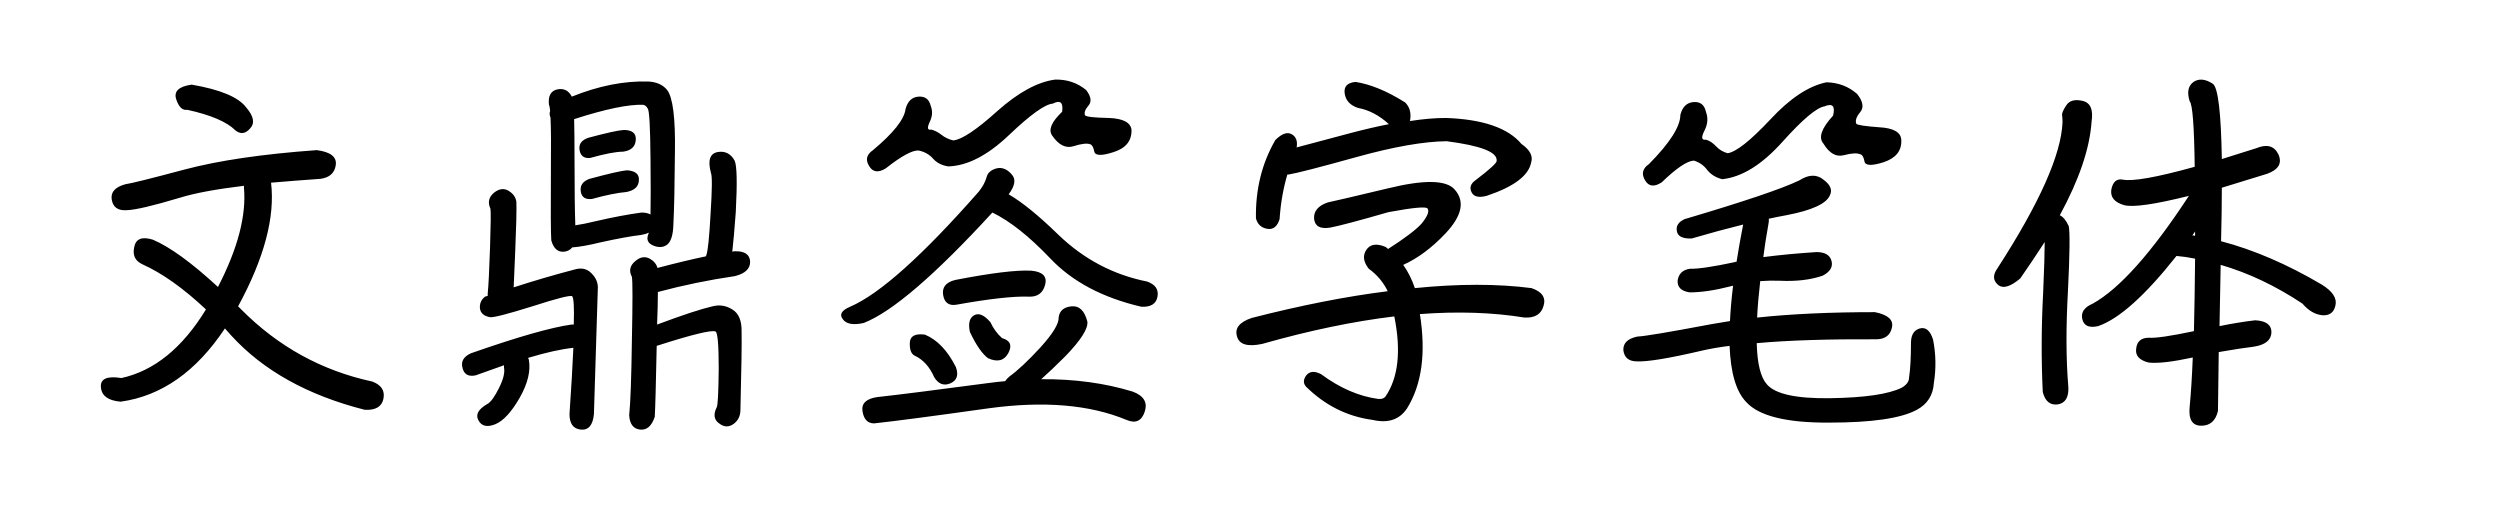 <svg viewBox="0 0 387 80" xmlns="http://www.w3.org/2000/svg"><path d="M28.58 26.24q7.92-2.1 20.46-3 3.18.42 2.94 2.28-.24 1.86-2.34 2.16-4.2.3-7.68.6.96 7.98-5.1 19.14l.48.48q8.58 8.64 20.28 11.16 2.1.78 1.74 2.64-.36 1.86-2.88 1.74-13.26-3.36-20.7-11.52l-.96-1.08q-6.66 10.02-16.14 11.34-2.88-.24-3.06-2.22-.18-1.98 3.18-1.44 7.62-1.68 13.08-10.62-5.22-4.92-9.9-7.02-1.62-.78-1.2-2.64.36-1.92 2.88-1.14 3.96 1.68 10.08 7.32 4.62-8.94 4.02-15.42v-.24q-6.48.78-9.96 1.86-6.18 1.86-8.22 1.92-1.98.12-2.28-1.62-.3-1.74 2.1-2.4 1.32-.18 9.18-2.28zm7.86-6.06Q34.46 18.2 29 17q-1.14.18-1.74-1.68-.54-1.8 2.4-2.22 6.66 1.14 8.46 3.54 1.74 2.04.6 3.24-1.08 1.26-2.28.3zm48.9 17.04q-.12-1.62-.06-10.8.06-5.64-.06-8.22-.24-.54-.06-1.02-.06-.72-.18-.96-.24-2.1 1.38-2.4 1.44-.24 2.16 1.14 6.24-2.52 11.88-2.34 1.92.12 2.88 1.32 1.32 1.74 1.2 9.54-.06 7.86-.24 11.28-.06 2.22-.84 3-.84.78-2.16.3-1.26-.48-.96-1.56.06-.24.18-.48-.54.24-1.26.36-2.16.24-6.24 1.14-2.7.66-4.38.78-.42.54-1.2.66-1.5.18-2.04-1.74zm3.6-12.12q0 6.48.12 9.78 1.26-.18 3.24-.66 3.9-.9 7.02-1.32.84 0 1.38.3.06-2.88 0-8.58-.06-7.32-.42-7.8-.3-.54-.72-.6-3.42-.12-10.68 2.22.06 2.46.06 6.66zm3.6 19.68q-.3 9.48-.6 19.32-.24 2.58-2.04 2.4-1.74-.18-1.74-2.4.42-6.18.6-10.26-2.82.3-7.02 1.56l.12.24q.48 2.58-1.38 5.88-1.92 3.36-3.78 4.14-1.92.78-2.64-.6-.72-1.32 1.38-2.52.78-.42 1.8-2.46t.78-3.18v-.36q-2.04.72-4.38 1.56-1.68.36-2.04-1.14-.42-1.5 1.32-2.28 10.8-3.78 15.54-4.44h.36q.12-3.96-.24-4.38-.42-.3-6.18 1.56-5.76 1.8-6.54 1.68-1.38-.24-1.56-1.32-.12-1.14.78-1.86.24-.06.42-.12v-.36q.18-1.74.36-7.14.18-5.4.06-6-.66-1.44.54-2.46 1.2-.96 2.28-.3 1.08.66 1.2 1.74.06 1.98-.18 7.56-.18 3.78-.24 5.64 4.62-1.5 9.42-2.76 1.62-.48 2.64.6 1.08 1.08.96 2.46zm-2.82-21.54q-.24-1.38 1.38-1.92 4.26-1.14 5.46-1.2 1.98 0 1.86 1.56-.12 1.56-1.98 1.8-1.62 0-5.04.96-1.44.18-1.68-1.2zm.18 6.36q-.18-1.38 1.38-1.92 4.44-1.2 5.76-1.32 1.98.12 1.86 1.56-.06 1.44-1.92 1.8-2.1.18-5.34 1.08-1.56.18-1.74-1.2zm23.88 13.14q-6.12.9-11.94 2.46 0 2.04-.12 5.04 5.94-2.22 8.58-2.82 1.62-.42 3.06.48 1.5.9 1.44 3.48.06 2.58-.18 12.06 0 1.38-1.02 2.16-1.14.84-2.28-.06-1.2-.84-.36-2.52.24-.42.3-5.94 0-5.46-.48-5.76-.9-.42-9.12 2.22-.18 8.94-.3 10.98-.72 2.16-2.28 1.98-1.56-.18-1.68-2.22.3-2.82.42-11.64.18-8.82 0-9.78-.72-1.38.48-2.4 1.14-1.02 2.28-.42.96.54 1.2 1.44 4.32-1.14 7.5-1.8 0-.06.06-.18.36-.9.66-6.42.36-5.58.06-6.3-.78-2.88 1.02-3.24 1.74-.3 2.64 1.32.54 1.14.18 7.98-.3 4.08-.54 6.12.18-.06.42-.06 2.22-.06 2.34 1.56.06 1.68-2.34 2.28zm62.88 4.74q-9-2.1-14.1-7.5-4.86-5.1-8.94-7.08Q140.3 47.42 133.7 50q-2.46.54-3.24-.6-.84-1.08 1.14-1.92 6.84-2.94 19.92-17.82.9-1.14 1.2-2.22.24-1.02 1.56-1.38 1.32-.3 2.4 1.02.9 1.08-.54 3 3.12 1.8 7.74 6.3 5.88 5.64 13.68 7.2 1.92.66 1.62 2.34-.3 1.68-2.52 1.56zm-35.82 5.58q.06-1.56 2.34-1.26 2.88 1.2 4.8 5.04.66 1.86-.9 2.52-1.5.6-2.46-.96-1.08-2.46-3.06-3.36-.78-.42-.72-1.98zm12.12 2.4q-1.38-1.02-2.82-4.08-.42-1.98.66-2.58 1.08-.6 2.52 1.08.66 1.44 1.8 2.46 1.92.54.96 2.34-.96 1.74-3.12.78zM146 45.68q-.3-1.8 1.86-2.34 8.34-1.62 11.76-1.44 2.7.24 2.16 2.22-.54 1.92-2.58 1.8-3.54-.12-11.22 1.26-1.68.24-1.98-1.5zm22.32 4.08q.24 1.62-3.42 5.4-2.1 2.1-3.72 3.54 7.68-.06 14.16 1.92 2.58.96 1.86 3.12T174.38 65q-8.52-3.54-21.3-1.8-12.78 1.8-17.76 2.34-1.5 0-1.8-1.86-.3-1.86 2.34-2.22 4.44-.48 17.1-2.16 1.32-.18 2.64-.3.24-.36.66-.72 1.92-1.38 4.8-4.5 2.88-3.18 2.82-4.62.18-1.56 1.98-1.74 1.8-.18 2.46 2.34zM156.2 20.9q-4.98 4.74-9.42 4.86-1.5-.24-2.34-1.2-.84-.96-2.22-1.26-1.44-.12-5.1 2.76-1.74 1.08-2.58-.36-.9-1.44.6-2.46 4.74-3.96 5.04-6.36.48-1.8 1.98-1.92 1.56-.12 1.92 1.44.48 1.2-.18 2.52-.6 1.32.24 1.14.78.18 1.56.78.84.66 1.86.9 1.98-.18 6.84-4.56 4.86-4.32 8.94-4.86 2.76-.06 4.8 1.62 1.14 1.5.36 2.4-.78.9-.54 1.5.24.36 3.66.42 3.36.12 3.54 1.86.06 2.52-2.76 3.42-2.76.9-3-.06-.18-.96-.6-1.14-.78-.3-2.64.3-1.8.54-3.3-1.68-.9-1.32 1.56-3.66.3-2.16-1.44-1.26-1.8.12-6.78 4.86zm67.74.96q-5.34.06-13.98 2.46t-10.5 2.7h-.18q-.96 3.24-1.2 6.9-.54 1.74-1.92 1.5t-1.74-1.62q-.12-6.72 3-12.12 1.56-1.56 2.64-.84.9.6.66 1.98l8.34-2.22q3.18-.84 5.94-1.38-2.22-2.04-4.8-2.52-1.8-.6-2.04-2.22t1.68-1.8q3.48.54 7.68 3.18 1.02 1.02.78 2.64 0 .12-.06.24 3.06-.48 5.58-.48 8.58.3 11.7 4.02 1.98 1.38 1.5 2.88-.6 3.06-6.9 5.16-1.86.48-2.34-.6-.48-1.02.6-1.8 3.48-2.64 3.3-3.06.18-1.98-7.74-3zm-4.14 26.76q1.44 9.06-1.98 14.58-1.74 2.64-5.34 1.8-5.88-.78-10.32-5.16-.66-.78.06-1.74.78-.96 2.28-.18 4.38 3.24 8.88 3.84.72.06 1.08-.36 3-4.38 1.38-12.42-9.48 1.14-20.46 4.26-3.42.72-3.9-1.2-.54-1.86 2.28-2.82 11.46-2.94 21.06-4.14-1.02-2.1-2.94-3.48-1.26-1.62-.36-2.94.9-1.32 3-.42.18.12.36.3 3.84-2.46 5.16-3.9 1.38-1.68.96-2.34-.24-.54-6.06.54-7.08 2.04-9.06 2.4-2.28.36-2.46-1.38-.12-1.74 2.1-2.52 1.2-.24 9.24-2.16 8.52-2.1 10.44.18 2.4 2.7-1.44 6.78-3.18 3.36-6.54 4.86 1.14 1.62 1.8 3.6 10.14-1.02 18.06 0 2.46.84 1.86 2.76-.54 1.92-2.94 1.8-7.38-1.2-16.2-.54zm40.98-14.7q13.8-4.08 17.76-6 2.16-1.38 3.72-.12 1.62 1.2 1.02 2.4-.78 1.98-6.78 3.12-1.32.24-2.7.54.06.36-.06.9-.48 2.64-.78 5.04 3.66-.48 8.22-.78 1.98 0 2.34 1.38.36 1.38-1.38 2.28-2.82.96-6.6.78-1.56-.06-3.06.06-.36 3.12-.48 5.64 7.86-.84 18.24-.84 3 .6 2.64 2.34-.36 1.8-2.34 1.86-11.28-.06-18.6.6.12 4.74 1.56 6.36 1.92 2.28 9.84 2.16 7.98-.12 11.04-1.62 1.14-.66 1.14-1.56.3-1.92.3-5.52.06-1.74 1.38-2.1 1.38-.36 2.04 1.74.66 3.36.12 6.72-.18 2.82-2.64 4.14-3.66 1.98-13.56 1.98-9.9.06-12.84-3.18-2.34-2.4-2.58-8.7-2.4.3-4.2.72-7.68 1.8-10.14 1.68-1.86 0-2.1-1.68-.12-1.68 2.16-2.16 1.62-.06 11.46-1.92 1.38-.24 2.88-.48.12-2.52.48-5.46-.18 0-.3.06-3.72.96-6.42.96-1.98-.3-1.86-1.86.24-1.56 1.92-1.8 1.86.06 6.9-1.02.12-.06.3-.06.42-2.7 1.02-5.76-3.66.9-7.98 2.16-2.1.06-2.28-1.14-.24-1.2 1.2-1.86zm15.12-11.94q-4.74 5.28-9.3 5.76-1.44-.36-2.28-1.38-.78-1.08-2.1-1.5-1.56.06-4.98 3.36-1.74 1.14-2.58-.3-.9-1.5.6-2.52 4.86-4.92 4.86-7.62.48-1.86 2.04-1.98 1.56-.12 1.92 1.5.54 1.44-.24 2.94-.78 1.56.24 1.38.84.24 1.56 1.02.72.78 1.8 1.08 1.98-.3 6.6-5.22 4.56-4.92 8.7-5.76 2.76.06 4.74 1.8 1.38 1.74.48 2.82-.9 1.08-.6 1.8.24.3 3.54.54 3.36.18 3.42 1.98.12 2.46-2.7 3.42-2.82.9-3-.12-.18-.96-.6-1.08-.78-.36-2.58.12t-3.18-1.8q-1.2-1.38 1.5-4.32.54-2.22-1.32-1.44-1.86.3-6.54 5.52zM323.96 47q6.24-3.48 14.88-16.68-7.92 1.98-10.02 1.44-2.28-.66-1.98-2.46.36-1.74 1.74-1.5 2.28.48 11.16-1.98-.12-9.48-.78-10.14-.66-2.1.6-3 1.26-.84 3 .3 1.2.9 1.38 11.64 2.46-.78 5.34-1.68 2.46-1.02 3.42.96.9 2.04-1.74 3-3.84 1.2-7.02 2.16 0 3.66-.12 8.28 7.56 1.98 15.6 6.72 2.52 1.56 2.1 3.24-.36 1.62-2.04 1.5-1.68-.18-3.06-1.8-6.24-4.14-12.66-6-.12 5.34-.18 9.48 2.94-.6 5.52-.9 2.52.12 2.52 1.86-.06 1.8-2.7 2.22-2.04.24-5.46.84-.12 7.62-.12 9.12-.54 2.28-2.58 2.28-2.1 0-1.8-2.94.3-3.12.48-7.62-4.74 1.02-6.84.78-2.16-.54-1.92-2.16.18-1.68 1.98-1.68 1.56.12 6.96-1.02.12-4.92.18-11.22-1.44-.3-2.88-.42-7.26 9.18-12.12 10.86-2.1.48-2.46-1.08-.36-1.56 1.62-2.4zm15.84-10.5v-.66l-.42.6q.18 0 .42.06zm-30.6 5.04q9.78-15.12 10.08-22.62 0-.48-.06-1.02-.12-.48.66-1.62.72-1.08 2.52-.66 1.8.42 1.38 3.18-.42 6.24-4.92 14.52.78.36 1.38 1.68.3 1.44-.12 10.02-.48 8.58.06 14.88.12 2.4-1.62 2.7-1.8.24-2.34-1.92-.36-7.5.06-15.36.24-5.52.24-7.86-1.74 2.7-3.78 5.64-2.34 1.98-3.48.96-1.14-1.02-.06-2.52z"/></svg>